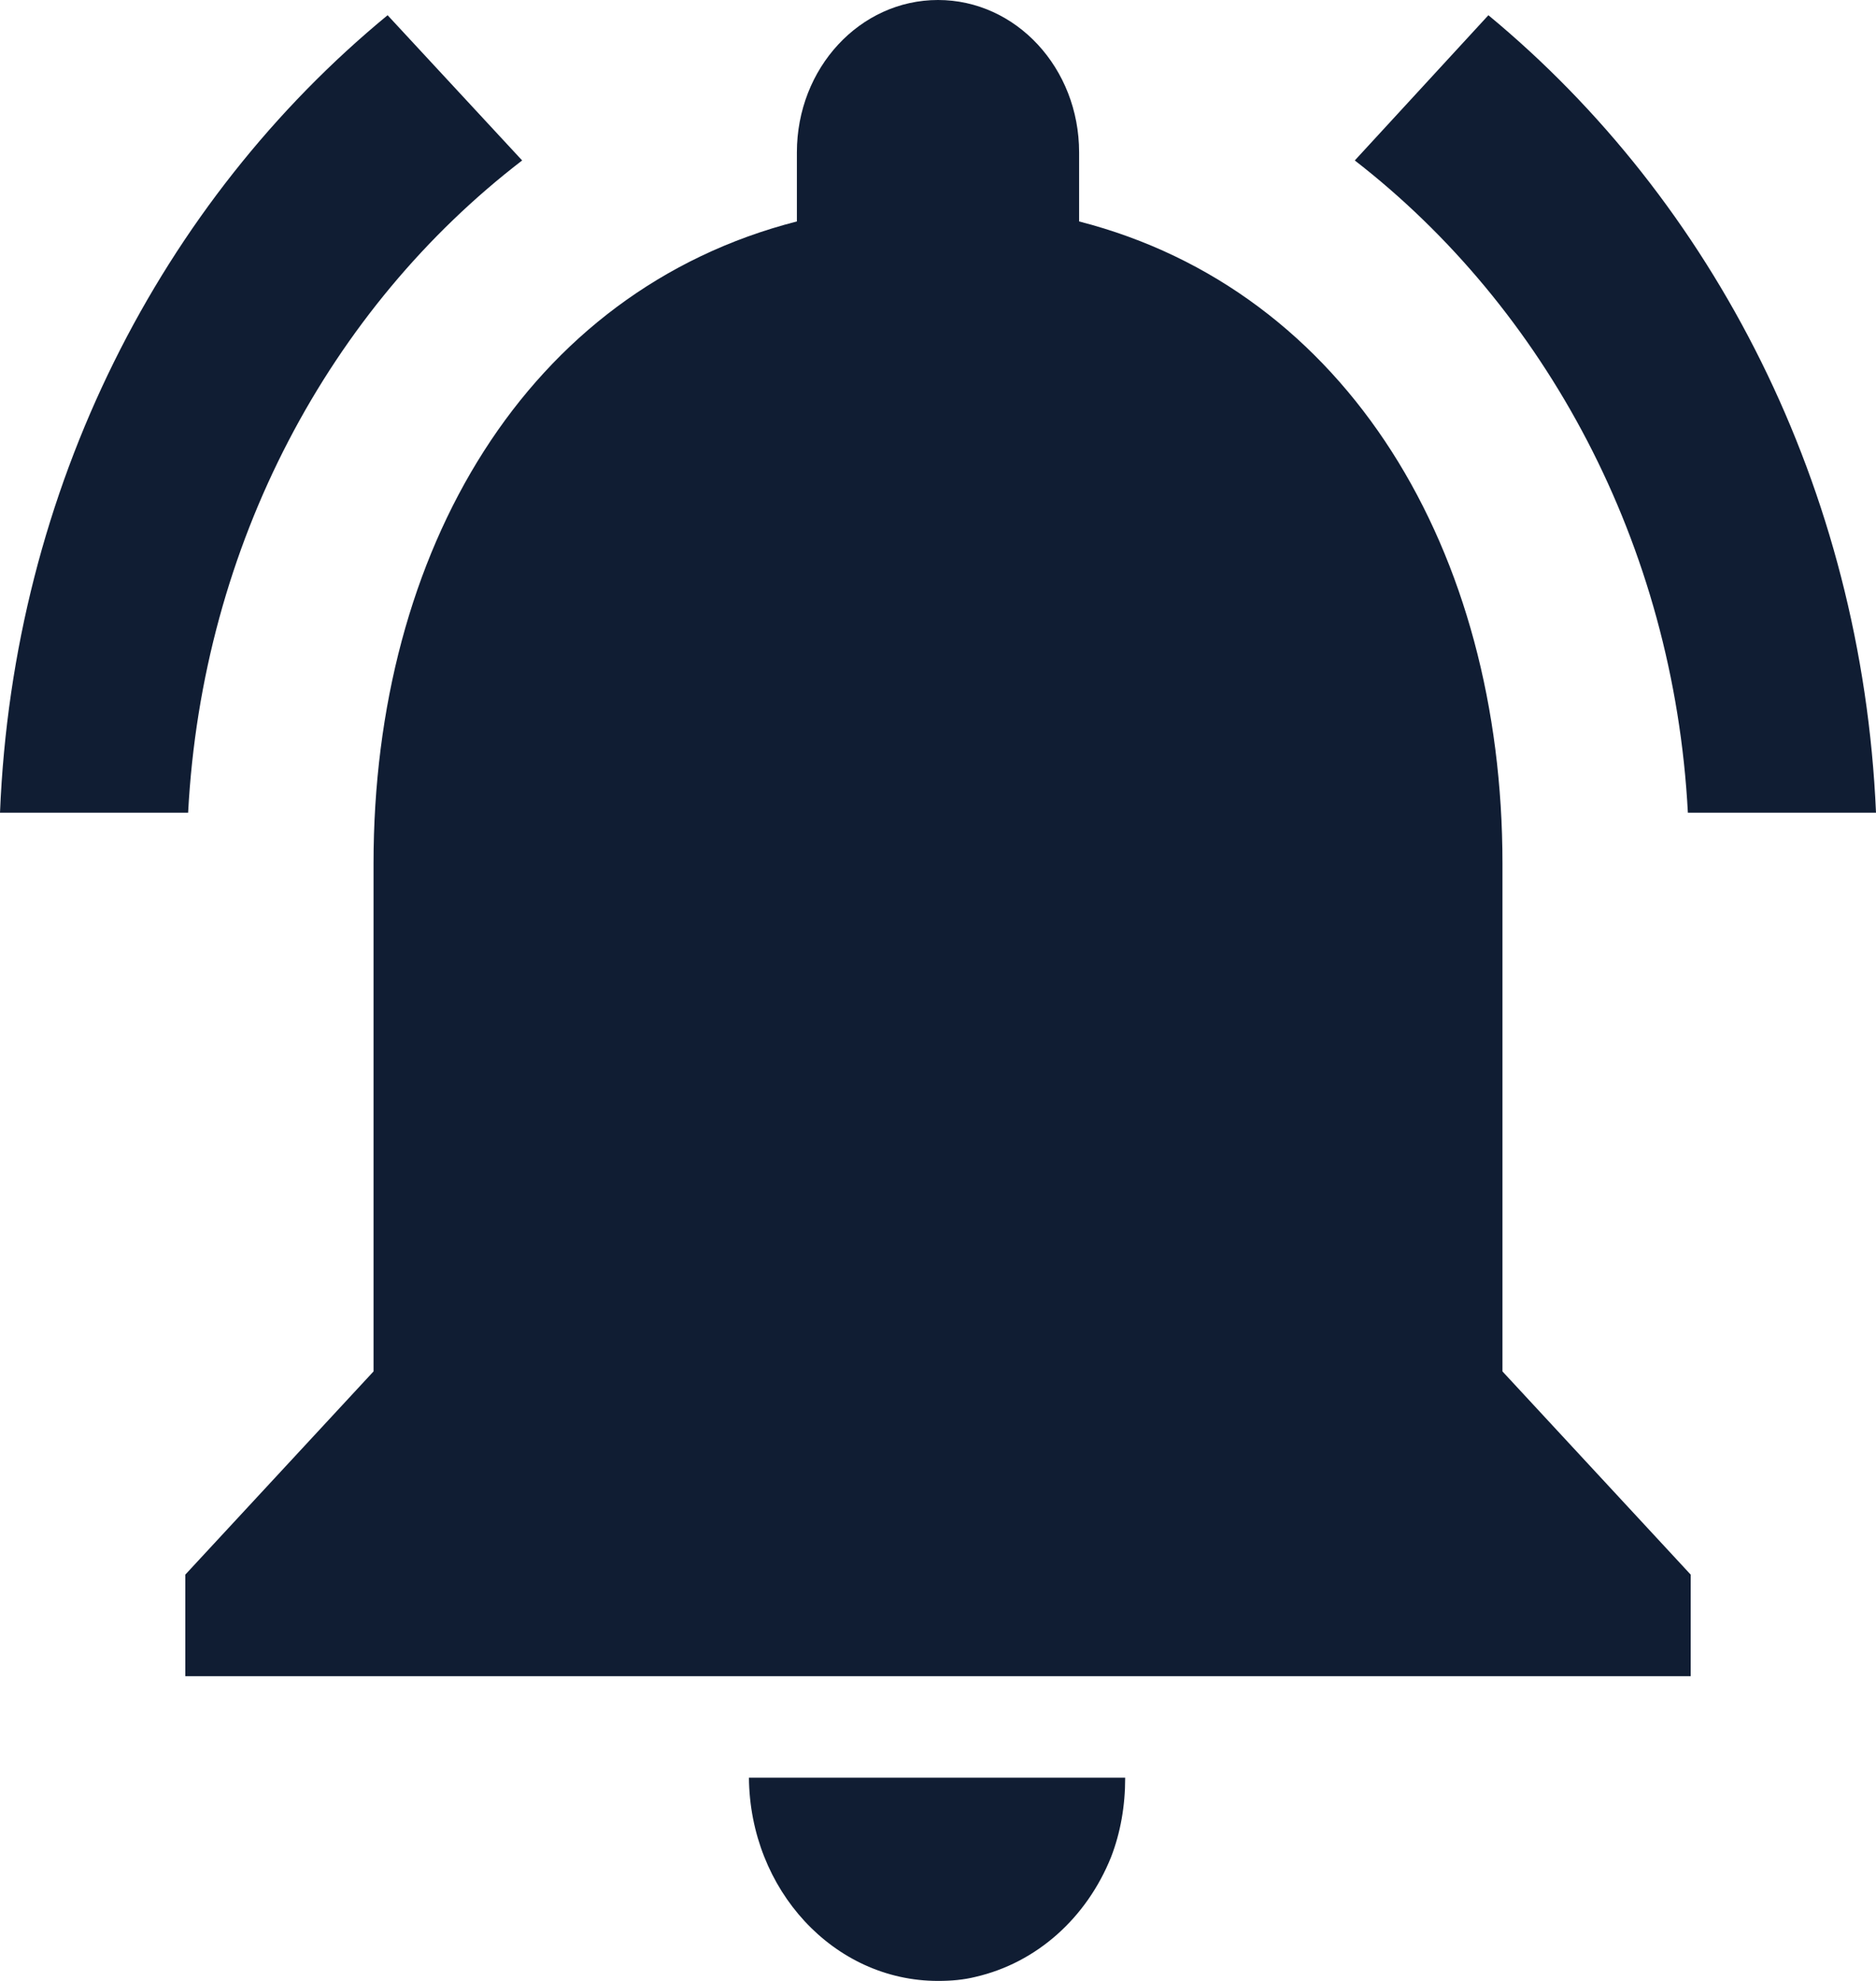 <svg width="18" height="19" viewBox="0 0 18 19" fill="none" xmlns="http://www.w3.org/2000/svg">
<path d="M5.01 1.539L3.719 0.146C1.553 1.929 0.126 4.677 0 7.795H1.805C1.941 5.213 3.169 2.952 5.01 1.539ZM16.195 7.795H18C17.865 4.677 16.438 1.929 14.281 0.146L12.999 1.539C14.822 2.952 16.059 5.213 16.195 7.795ZM14.416 8.282C14.416 5.291 12.936 2.787 10.354 2.124V1.462C10.354 0.653 9.749 0 9 0C8.251 0 7.646 0.653 7.646 1.462V2.124C5.055 2.787 3.584 5.281 3.584 8.282V13.154L1.778 15.103V16.077H16.222V15.103L14.416 13.154V8.282ZM9 19C9.126 19 9.244 18.99 9.361 18.961C9.948 18.825 10.426 18.396 10.661 17.811C10.751 17.577 10.796 17.324 10.796 17.051H7.186C7.195 18.123 7.998 19 9 19Z" fill="#101D33"/>
</svg>
